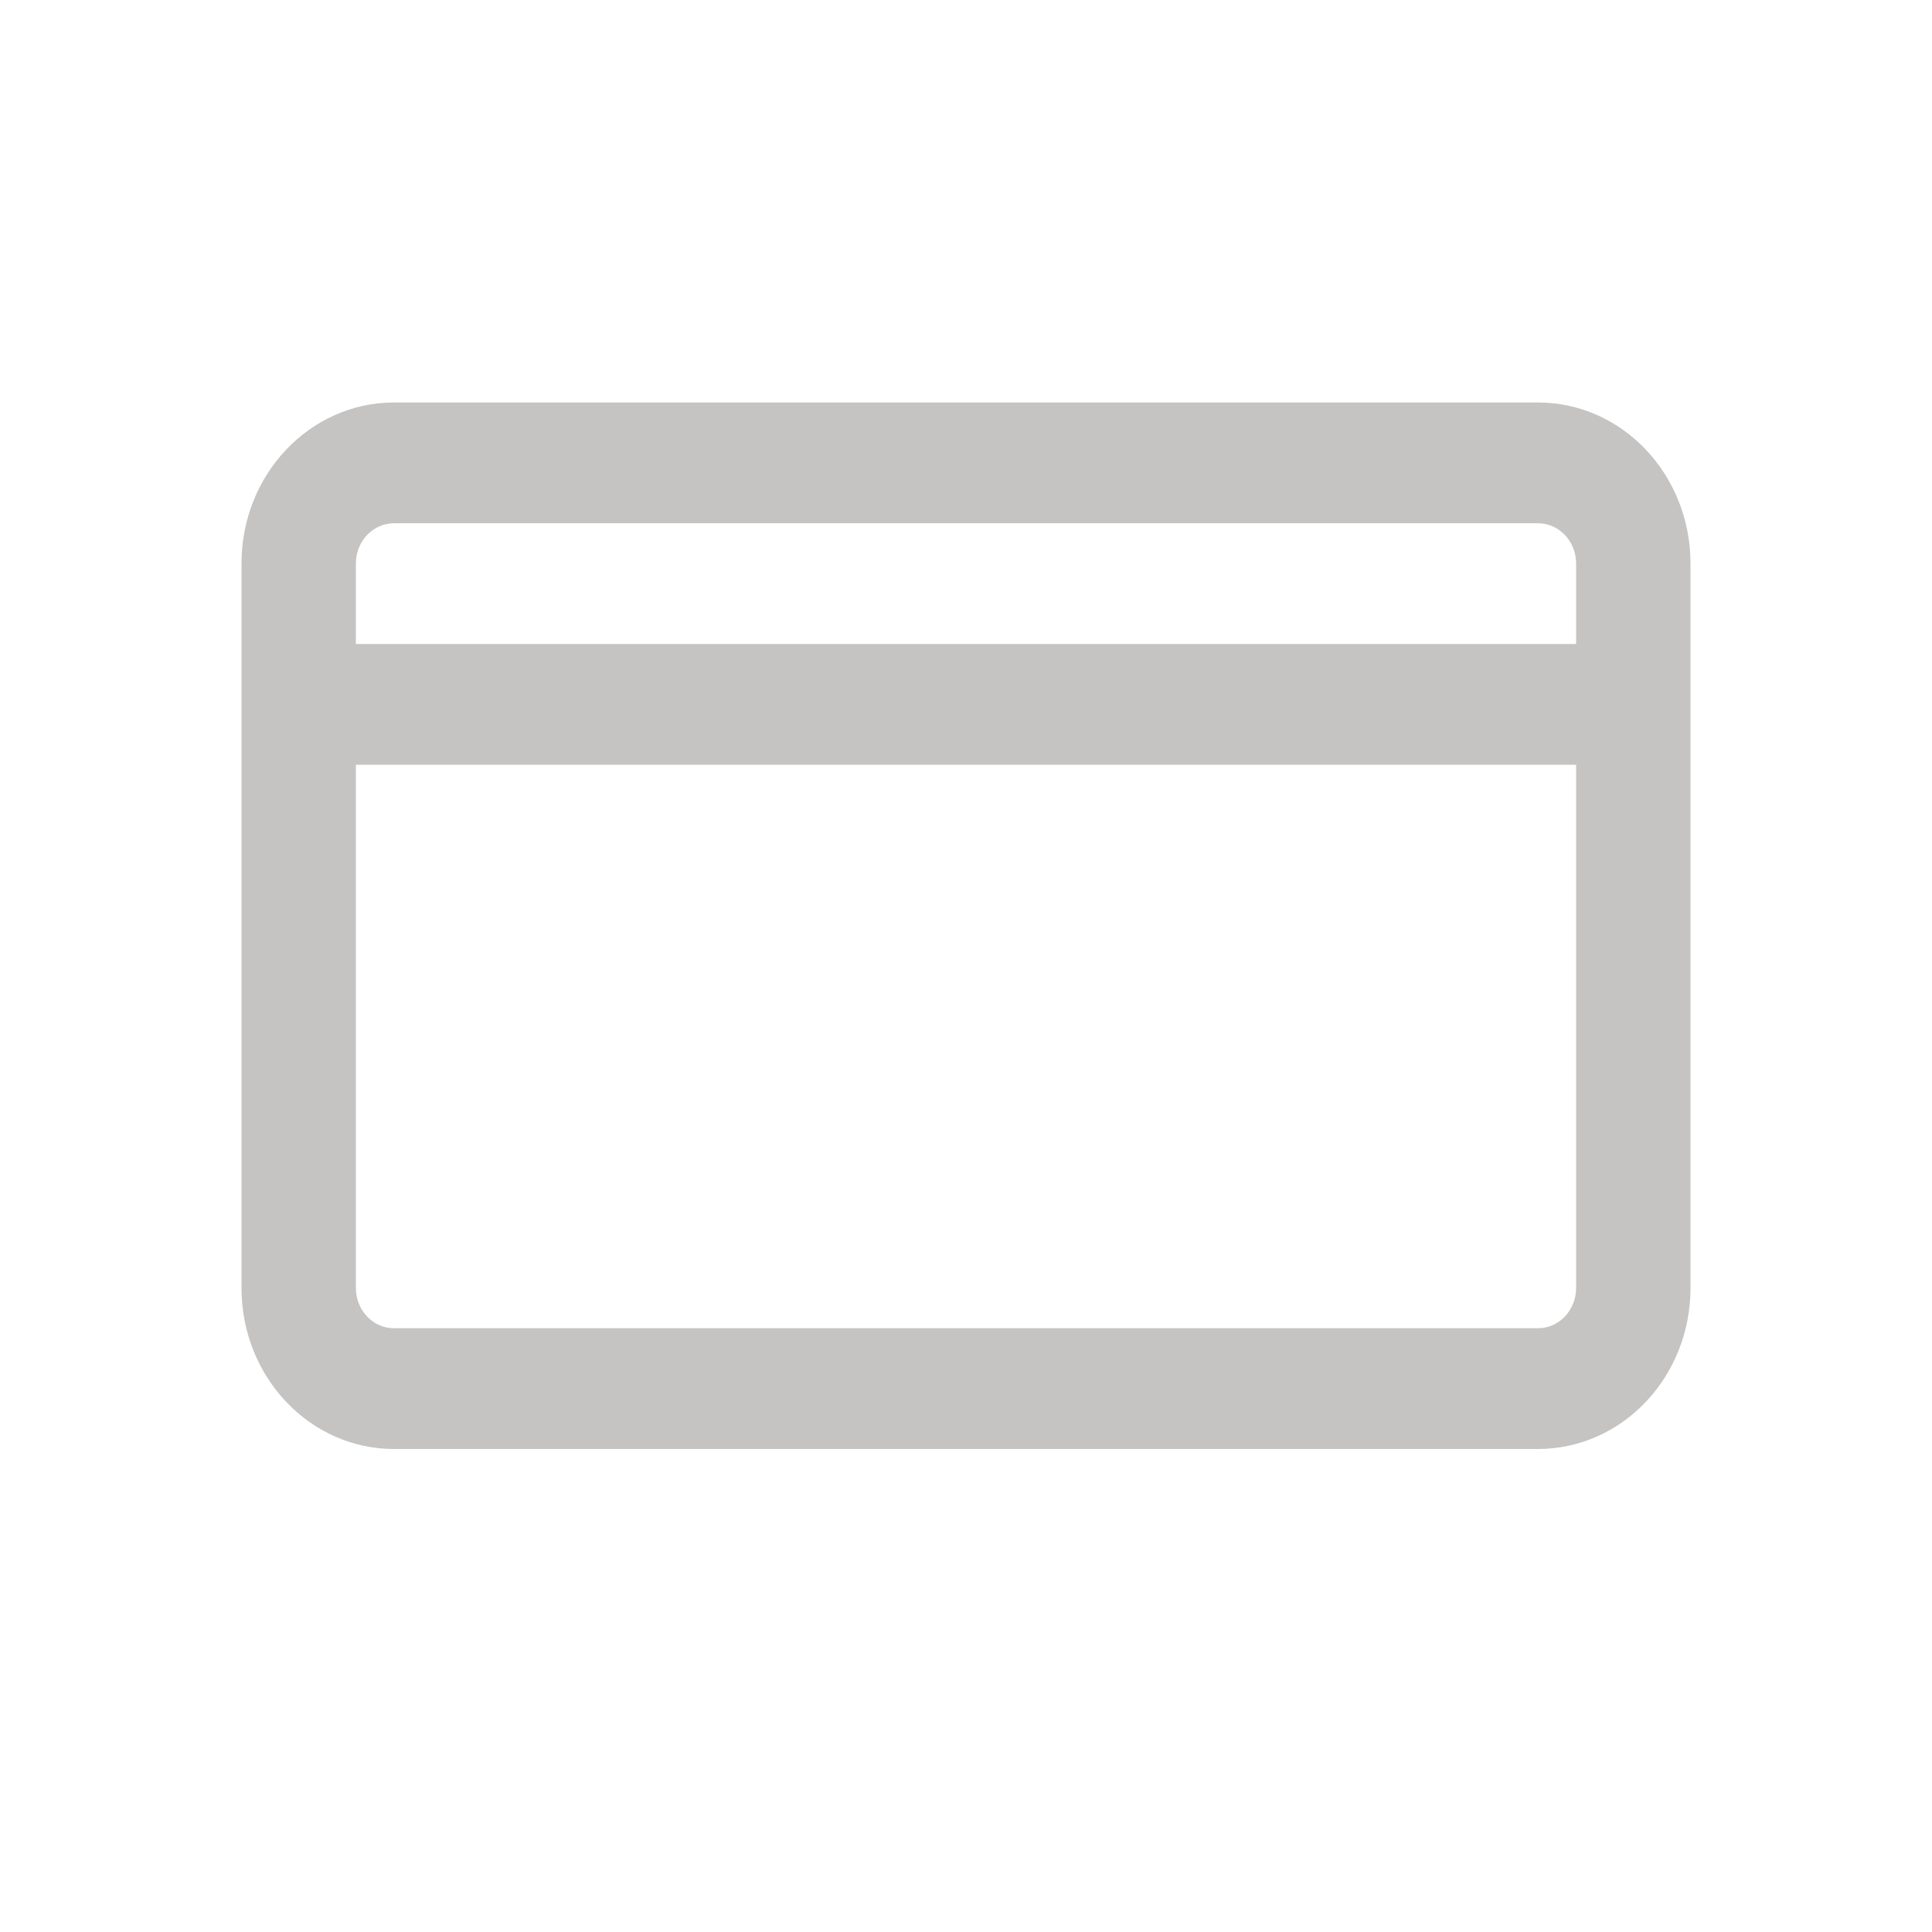 <svg width="24" height="24" viewBox="0 0 24 24" fill="none" xmlns="http://www.w3.org/2000/svg">
<g opacity="0.3">
<path fill-rule="evenodd" clip-rule="evenodd" d="M19.105 6.5H4.895C4.633 6.5 4.421 6.724 4.421 7V16C4.421 16.276 4.633 16.5 4.895 16.5H19.105C19.367 16.5 19.579 16.276 19.579 16V7C19.579 6.724 19.367 6.5 19.105 6.5ZM4.895 5C3.848 5 3 5.895 3 7V16C3 17.105 3.848 18 4.895 18H19.105C20.152 18 21 17.105 21 16V7C21 5.895 20.152 5 19.105 5H4.895Z" fill="#3E3934"/>
<rect x="3.947" y="8" width="16.105" height="1.5" fill="#3E3934"/>
</g>
</svg>
